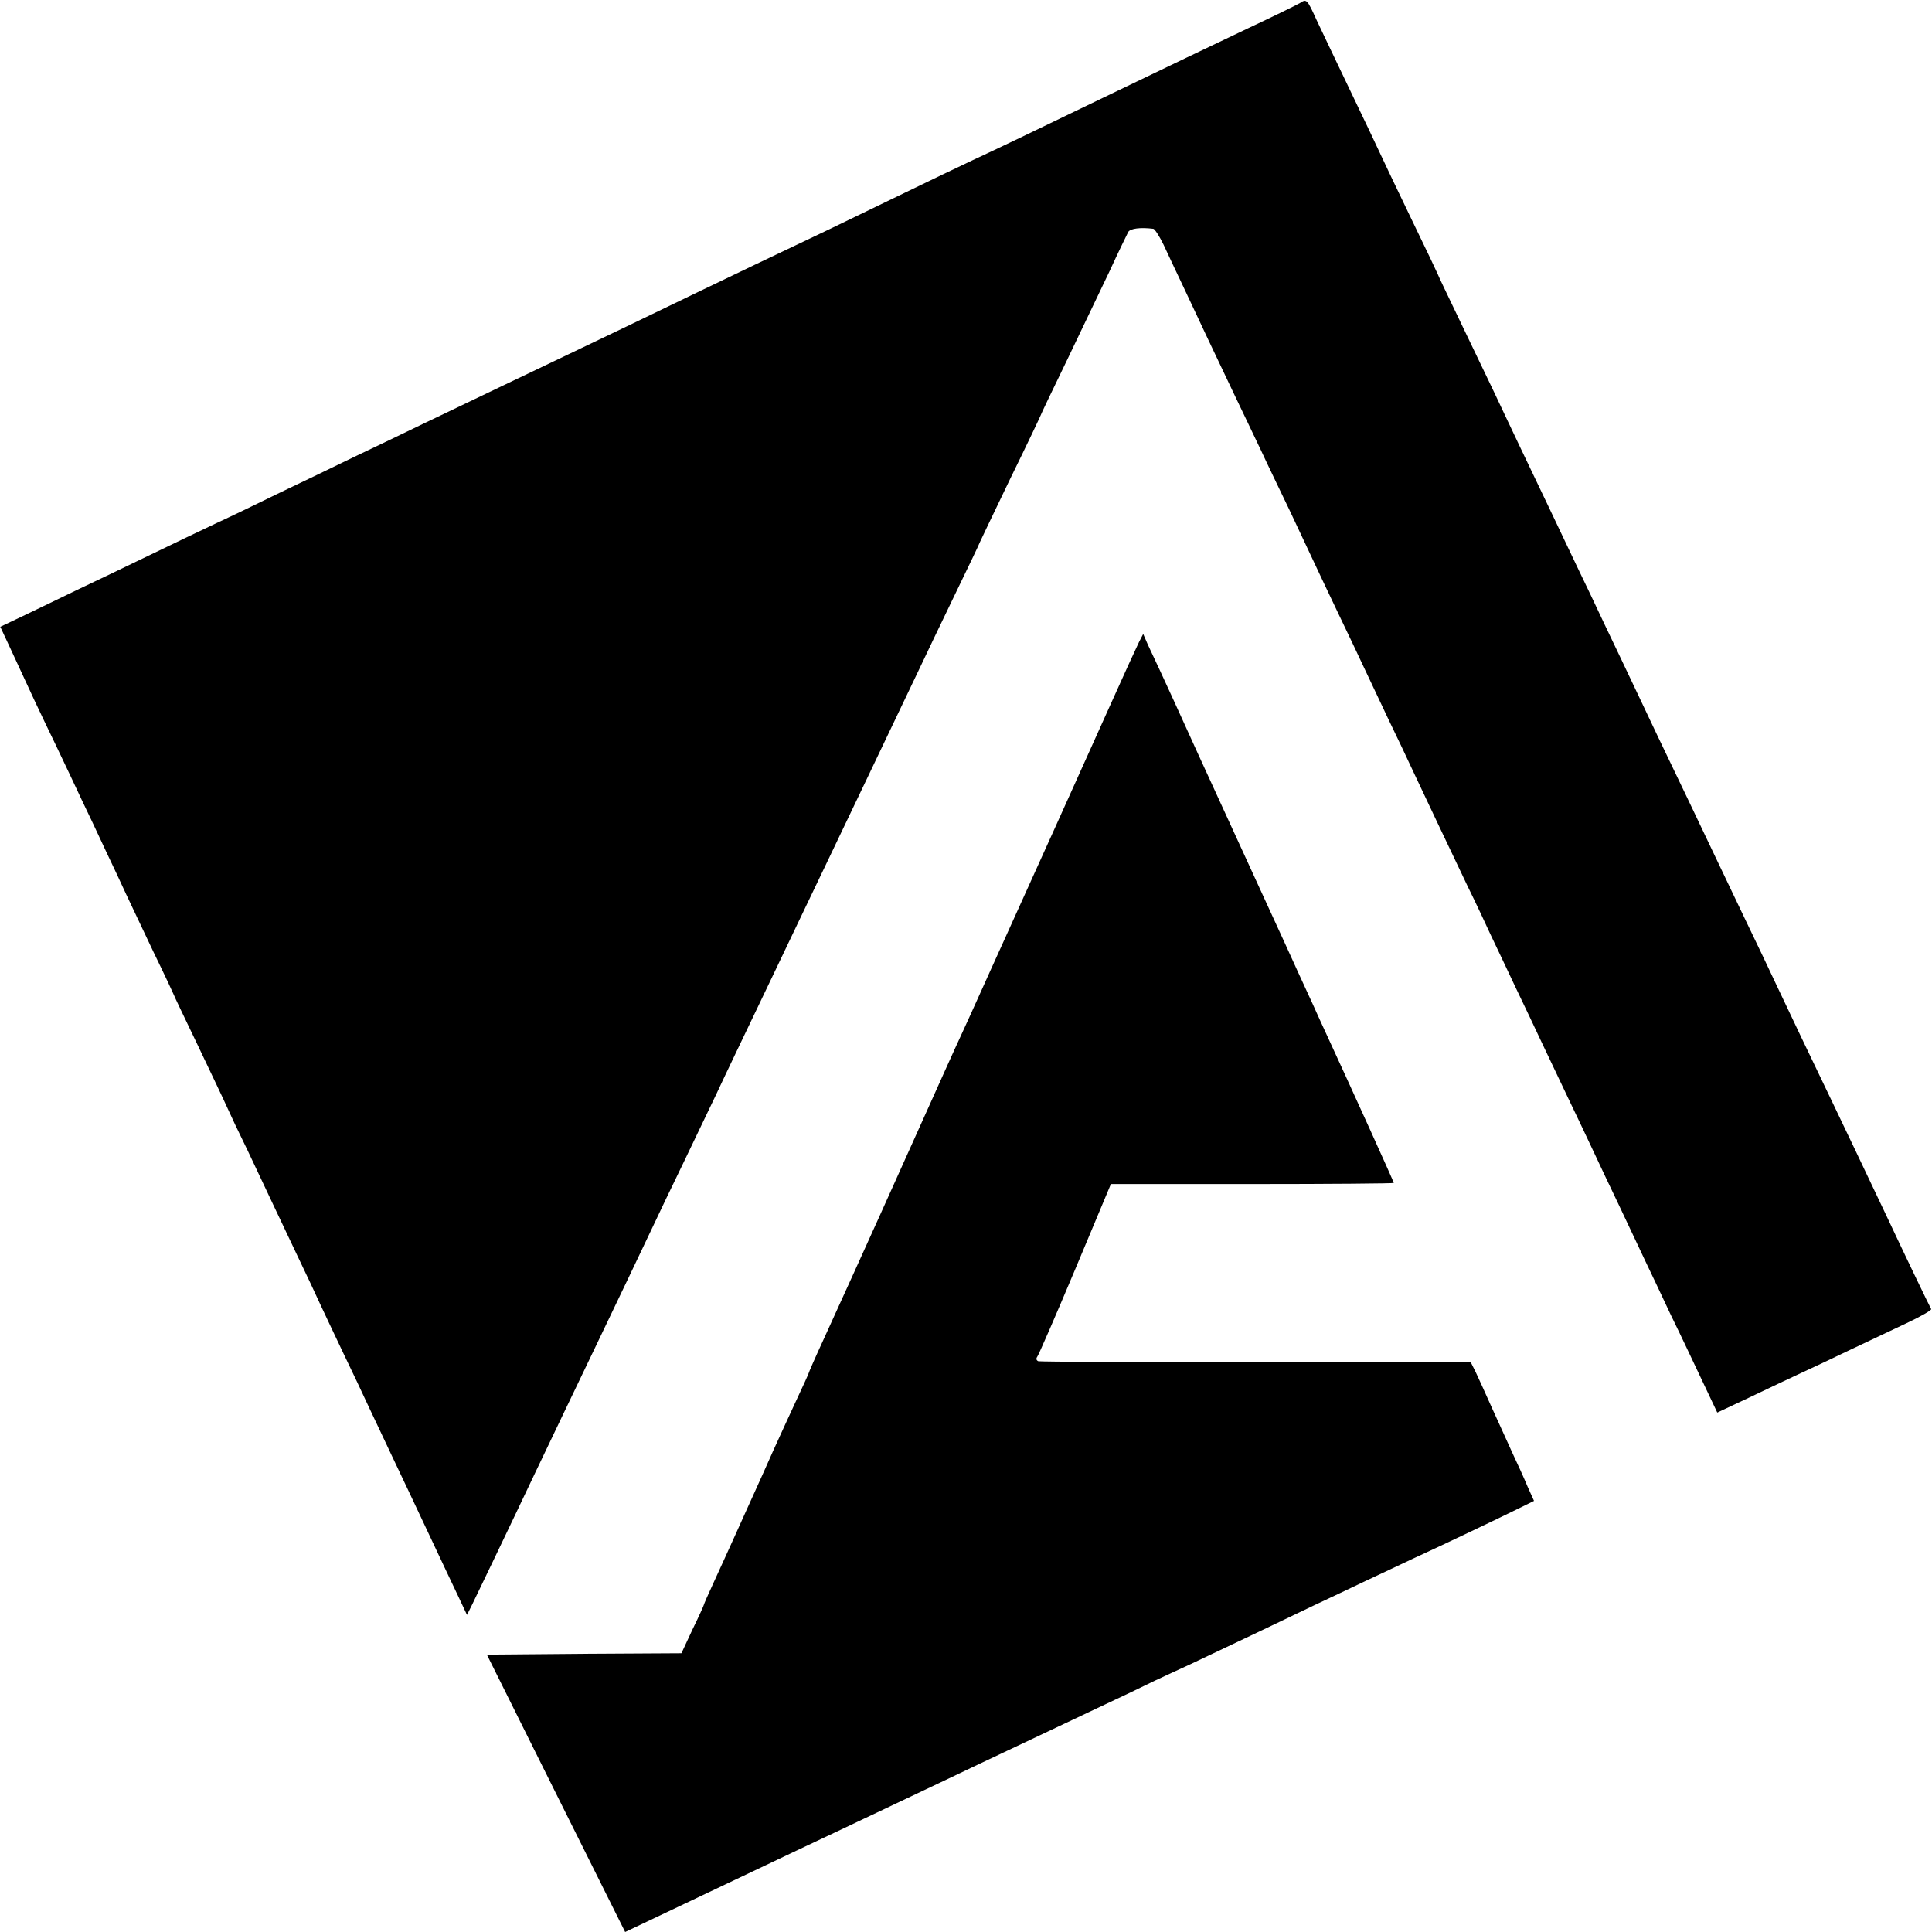 <?xml version="1.0" standalone="no"?>
<!DOCTYPE svg PUBLIC "-//W3C//DTD SVG 20010904//EN"
 "http://www.w3.org/TR/2001/REC-SVG-20010904/DTD/svg10.dtd">
<svg version="1.0" xmlns="http://www.w3.org/2000/svg"
 width="700pt" height="700pt" viewBox="0 0 700 700"
 preserveAspectRatio="xMidYMid meet">
<g transform="translate(0,700) scale(0.1,-0.1)"
fill="#000000" stroke="none">
<path d="M4710 6989 c-8 -5 -91 -46 -185 -90 -168 -80 -256 -122 -530 -254
-250 -121 -388 -187 -470 -225 -44 -21 -156 -74 -248 -119 -93 -45 -217 -105
-275 -133 -225 -107 -332 -158 -477 -228 -165 -80 -342 -165 -510 -245 -114
-54 -286 -137 -485 -232 -63 -31 -175 -84 -248 -119 -72 -35 -194 -94 -270
-130 -75 -37 -177 -86 -227 -109 -49 -23 -157 -75 -240 -115 -82 -40 -202 -97
-265 -127 -63 -31 -152 -73 -197 -95 l-82 -39 35 -75 c76 -165 104 -225 164
-349 34 -71 78 -164 97 -205 20 -41 58 -122 85 -180 28 -58 61 -130 75 -160
14 -30 59 -124 99 -209 41 -84 74 -155 74 -156 0 -2 39 -83 86 -181 47 -99 95
-199 106 -224 11 -25 45 -97 76 -160 30 -63 71 -151 92 -195 21 -44 61 -129
90 -190 29 -60 65 -137 80 -170 15 -33 54 -114 85 -180 32 -66 72 -151 90
-190 18 -38 56 -119 85 -180 29 -60 87 -184 130 -275 43 -91 92 -196 110 -233
l32 -68 19 38 c18 37 132 274 230 481 27 56 71 148 98 205 27 56 79 165 116
242 90 188 170 355 210 440 18 39 70 147 115 240 45 94 97 202 115 240 33 71
94 198 205 430 34 72 82 171 105 220 44 92 118 246 220 460 143 299 179 375
210 440 18 39 74 155 124 259 50 103 91 189 91 191 0 1 50 105 110 230 61 124
110 228 110 229 0 2 42 90 94 197 51 107 121 253 155 324 33 72 65 137 69 145
8 12 43 17 91 11 5 -1 22 -27 37 -58 15 -32 47 -101 72 -153 24 -52 64 -135
87 -185 23 -49 66 -139 95 -200 29 -60 73 -153 98 -205 24 -52 72 -151 105
-220 32 -69 72 -152 87 -185 15 -33 56 -118 90 -190 34 -71 77 -161 95 -200
18 -38 56 -119 85 -180 29 -60 72 -150 95 -200 47 -100 110 -233 192 -405 31
-63 68 -142 83 -175 16 -33 56 -118 90 -190 34 -71 77 -161 95 -200 18 -38 61
-128 95 -200 34 -71 77 -161 95 -200 18 -38 58 -124 90 -190 31 -66 73 -154
92 -195 20 -41 63 -133 97 -205 35 -71 86 -180 115 -241 l53 -112 117 55 c64
31 148 70 186 88 39 18 120 56 180 85 61 29 152 72 203 96 51 24 91 47 89 51
-6 10 -105 216 -162 338 -83 175 -143 301 -200 420 -80 166 -145 303 -198 415
-24 52 -75 158 -112 235 -37 77 -84 176 -105 220 -21 44 -66 139 -100 210 -78
162 -150 313 -205 430 -24 50 -68 144 -100 210 -31 66 -76 161 -100 210 -70
148 -139 292 -205 430 -34 72 -78 164 -97 205 -20 41 -73 153 -119 248 -46 96
-84 175 -84 177 0 1 -43 92 -96 201 -53 110 -104 217 -114 239 -10 22 -58 123
-107 225 -49 102 -104 218 -123 258 -34 75 -36 77 -60 61z"/>
<path d="M4127 4674 c-8 -16 -53 -114 -100 -219 -74 -165 -331 -735 -404 -895
-14 -30 -45 -100 -70 -155 -25 -55 -58 -129 -75 -165 -17 -36 -67 -148 -113
-250 -100 -223 -235 -523 -381 -843 -30 -65 -54 -120 -54 -122 0 -2 -20 -46
-44 -97 -24 -51 -61 -133 -84 -183 -22 -49 -51 -115 -65 -145 -14 -30 -45
-100 -70 -155 -25 -55 -61 -135 -81 -178 -20 -43 -36 -80 -36 -82 0 -2 -18
-42 -41 -89 l-40 -86 -353 -2 -352 -3 250 -502 251 -503 360 171 c198 94 387
184 420 199 80 38 243 115 390 185 66 32 156 74 200 95 76 36 169 80 370 175
50 23 131 62 180 86 50 23 92 43 95 44 3 1 48 22 100 47 110 52 251 119 382
182 51 24 136 64 188 89 52 24 129 61 170 80 107 49 304 143 377 179 l61 30
-23 51 c-12 29 -37 84 -55 122 -18 39 -51 113 -75 165 -23 52 -50 111 -59 130
l-18 36 -776 -1 c-427 -1 -783 1 -790 3 -7 3 -9 9 -4 16 5 6 67 149 138 318
l129 308 513 0 c281 0 512 2 512 4 0 4 -142 318 -268 591 -32 72 -69 150 -80
175 -11 25 -72 158 -135 295 -63 138 -165 360 -227 495 -61 135 -123 270 -137
300 -14 30 -34 73 -44 94 l-17 39 -15 -29z"/>
</g>
</svg>
